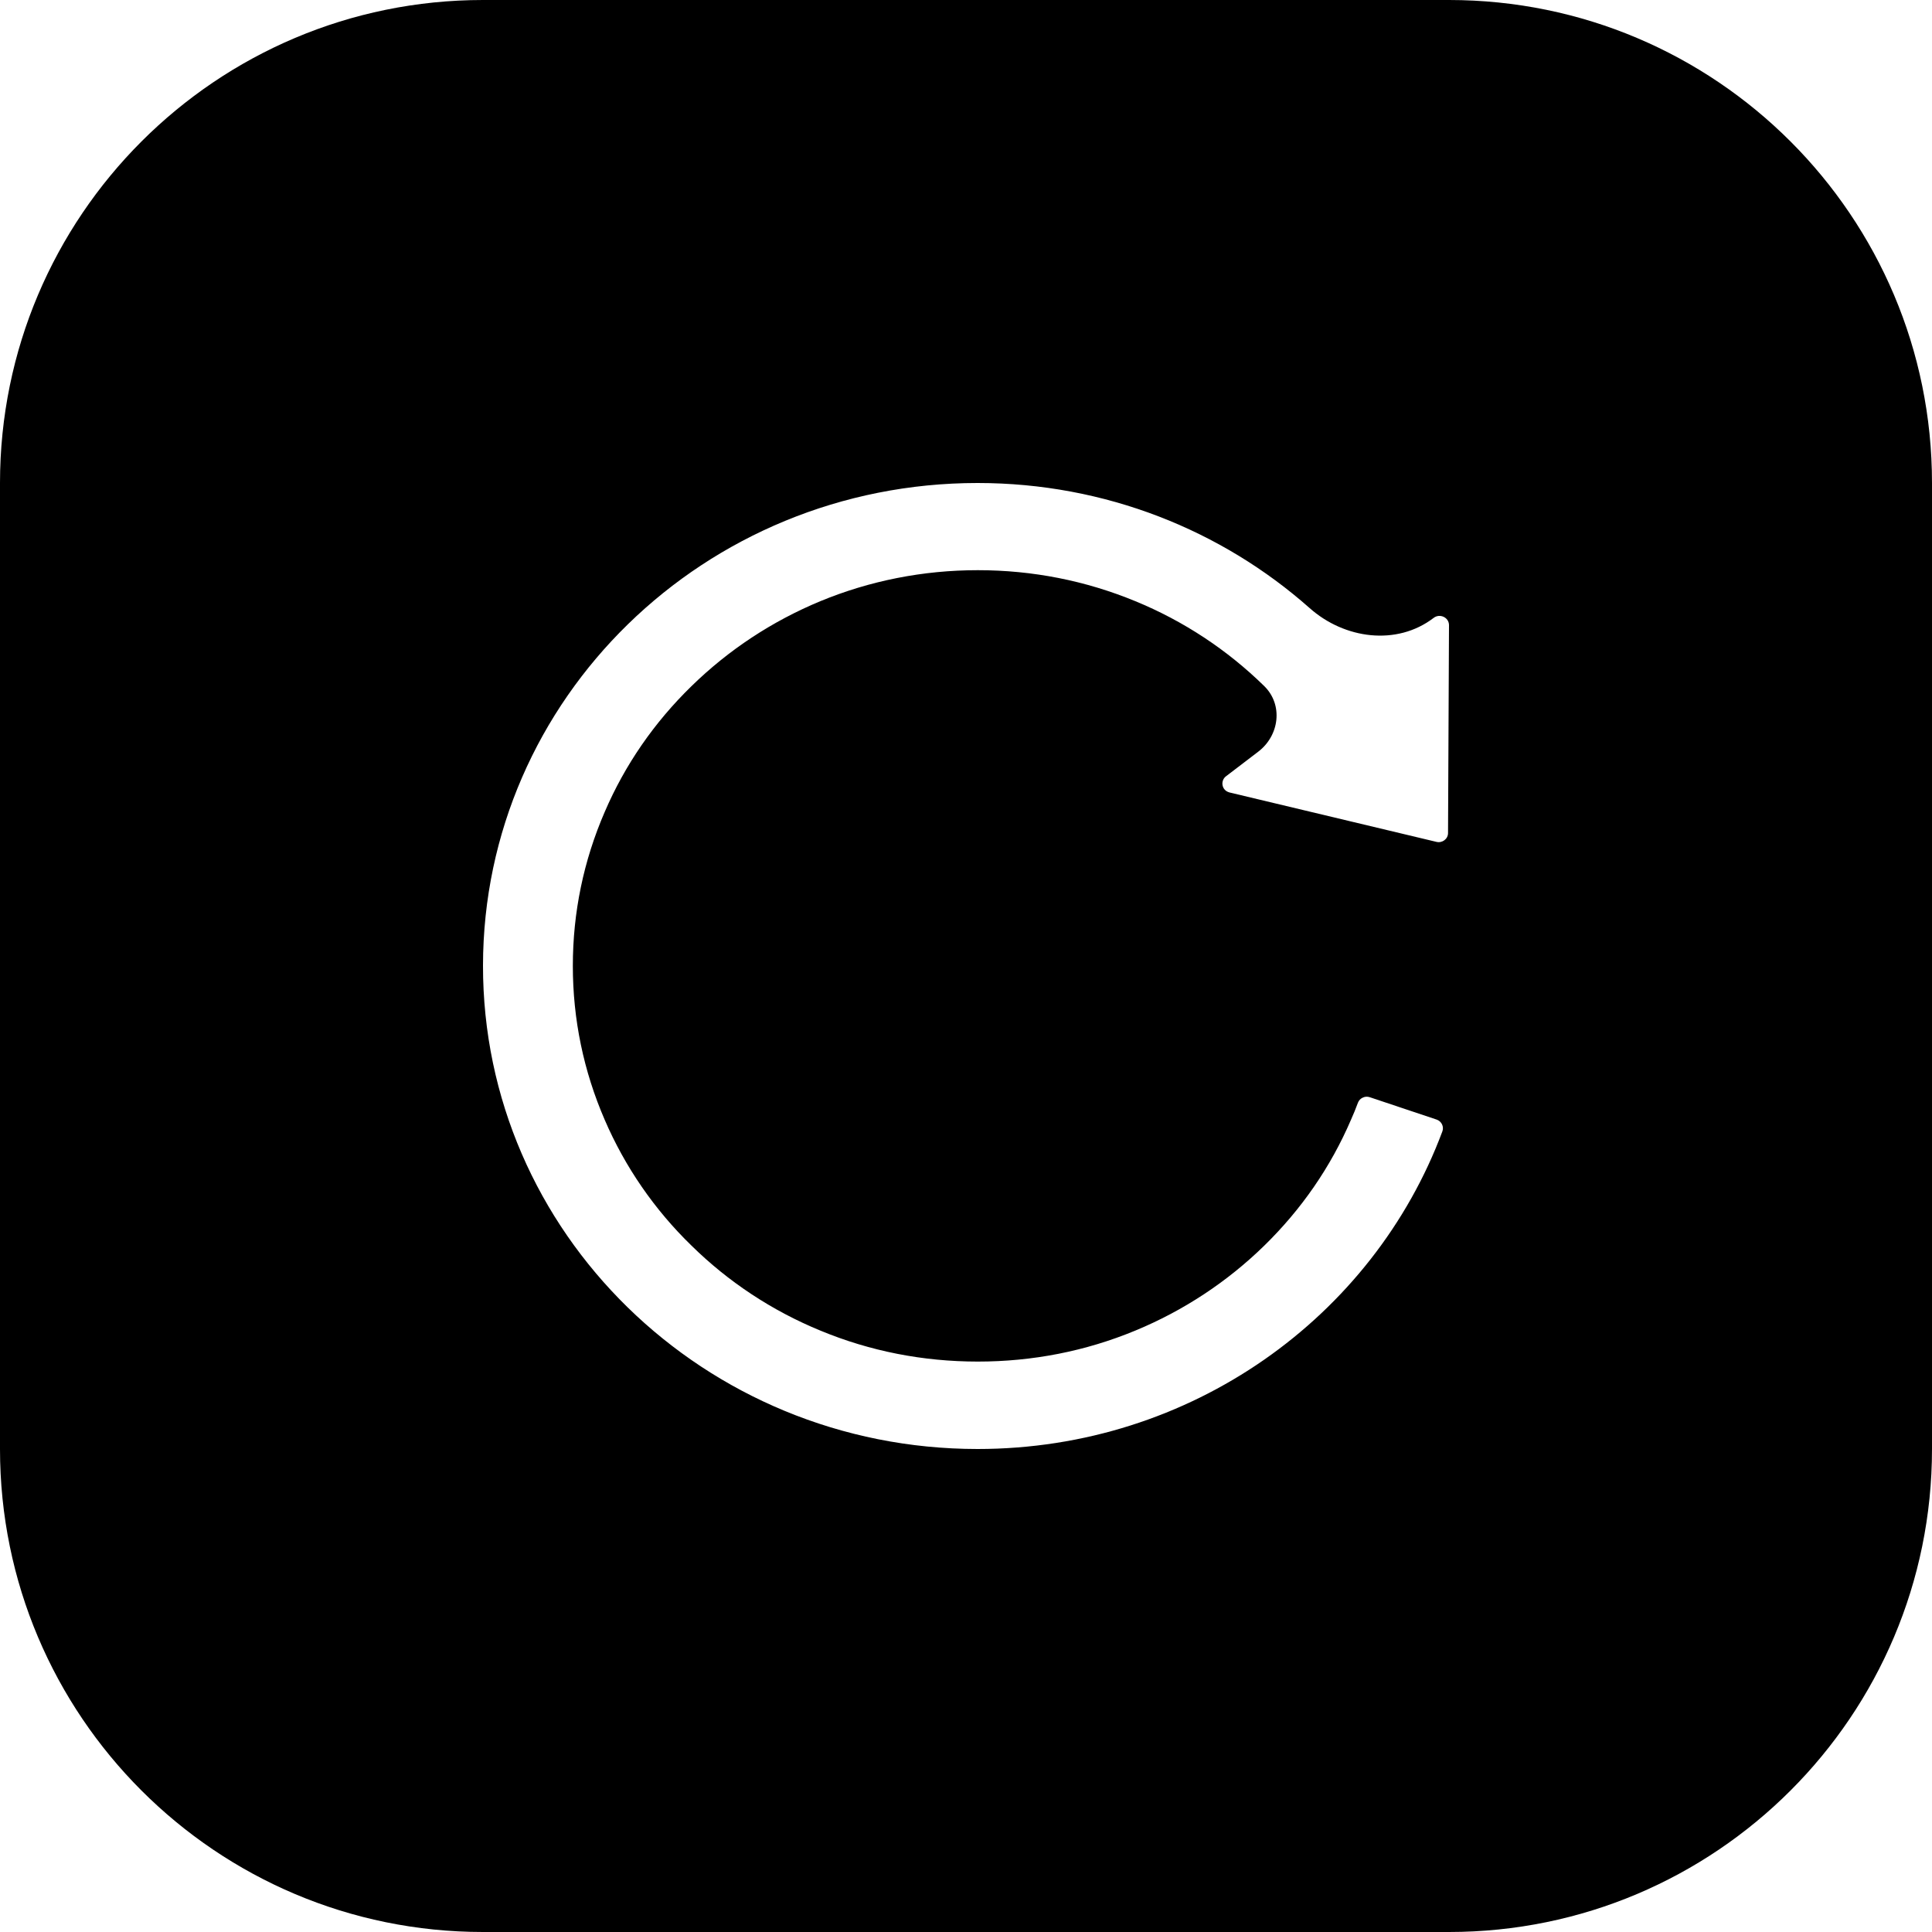 <svg width="16" height="16" viewBox="0 0 16 16" fill="none" xmlns="http://www.w3.org/2000/svg">
<path fillRule="evenodd" clipRule="evenodd" d="M16 4C16 1.791 14.209 0 12 0H4C1.791 0 0 1.791 0 4V12C0 14.209 1.791 16 4 16H12C14.209 16 16 14.209 16 12V4ZM10.846 5.036C11.134 5.292 11.567 5.351 11.873 5.117V5.117C11.924 5.078 11.999 5.113 12 5.176L11.992 6.899C11.992 6.948 11.944 6.984 11.896 6.972L10.183 6.563C10.168 6.559 10.155 6.552 10.145 6.542C10.135 6.532 10.128 6.519 10.125 6.505C10.122 6.491 10.123 6.476 10.128 6.463C10.133 6.449 10.142 6.437 10.153 6.429L10.419 6.226C10.596 6.092 10.628 5.837 10.47 5.682V5.682C10.164 5.382 9.802 5.143 9.403 4.979C8.991 4.809 8.552 4.722 8.098 4.722C7.645 4.722 7.205 4.809 6.793 4.979C6.394 5.145 6.035 5.381 5.727 5.682C5.418 5.983 5.176 6.333 5.008 6.724C4.833 7.128 4.744 7.556 4.744 7.999C4.744 8.442 4.833 8.87 5.008 9.274C5.176 9.664 5.42 10.018 5.727 10.316C6.032 10.616 6.394 10.855 6.793 11.019C7.205 11.19 7.644 11.276 8.098 11.276C8.551 11.276 8.991 11.19 9.403 11.019C9.802 10.854 10.164 10.615 10.47 10.316C10.778 10.015 11.02 9.665 11.188 9.274C11.209 9.228 11.228 9.18 11.246 9.132C11.253 9.114 11.267 9.098 11.286 9.09C11.304 9.081 11.325 9.08 11.345 9.087L11.898 9.272C11.938 9.286 11.96 9.33 11.945 9.37C11.372 10.905 9.865 12 8.096 12C5.832 12 3.997 10.207 4 7.995C4.003 5.786 5.834 4 8.096 4C9.154 4 10.119 4.392 10.846 5.036Z" fill="black"/>
</svg>
